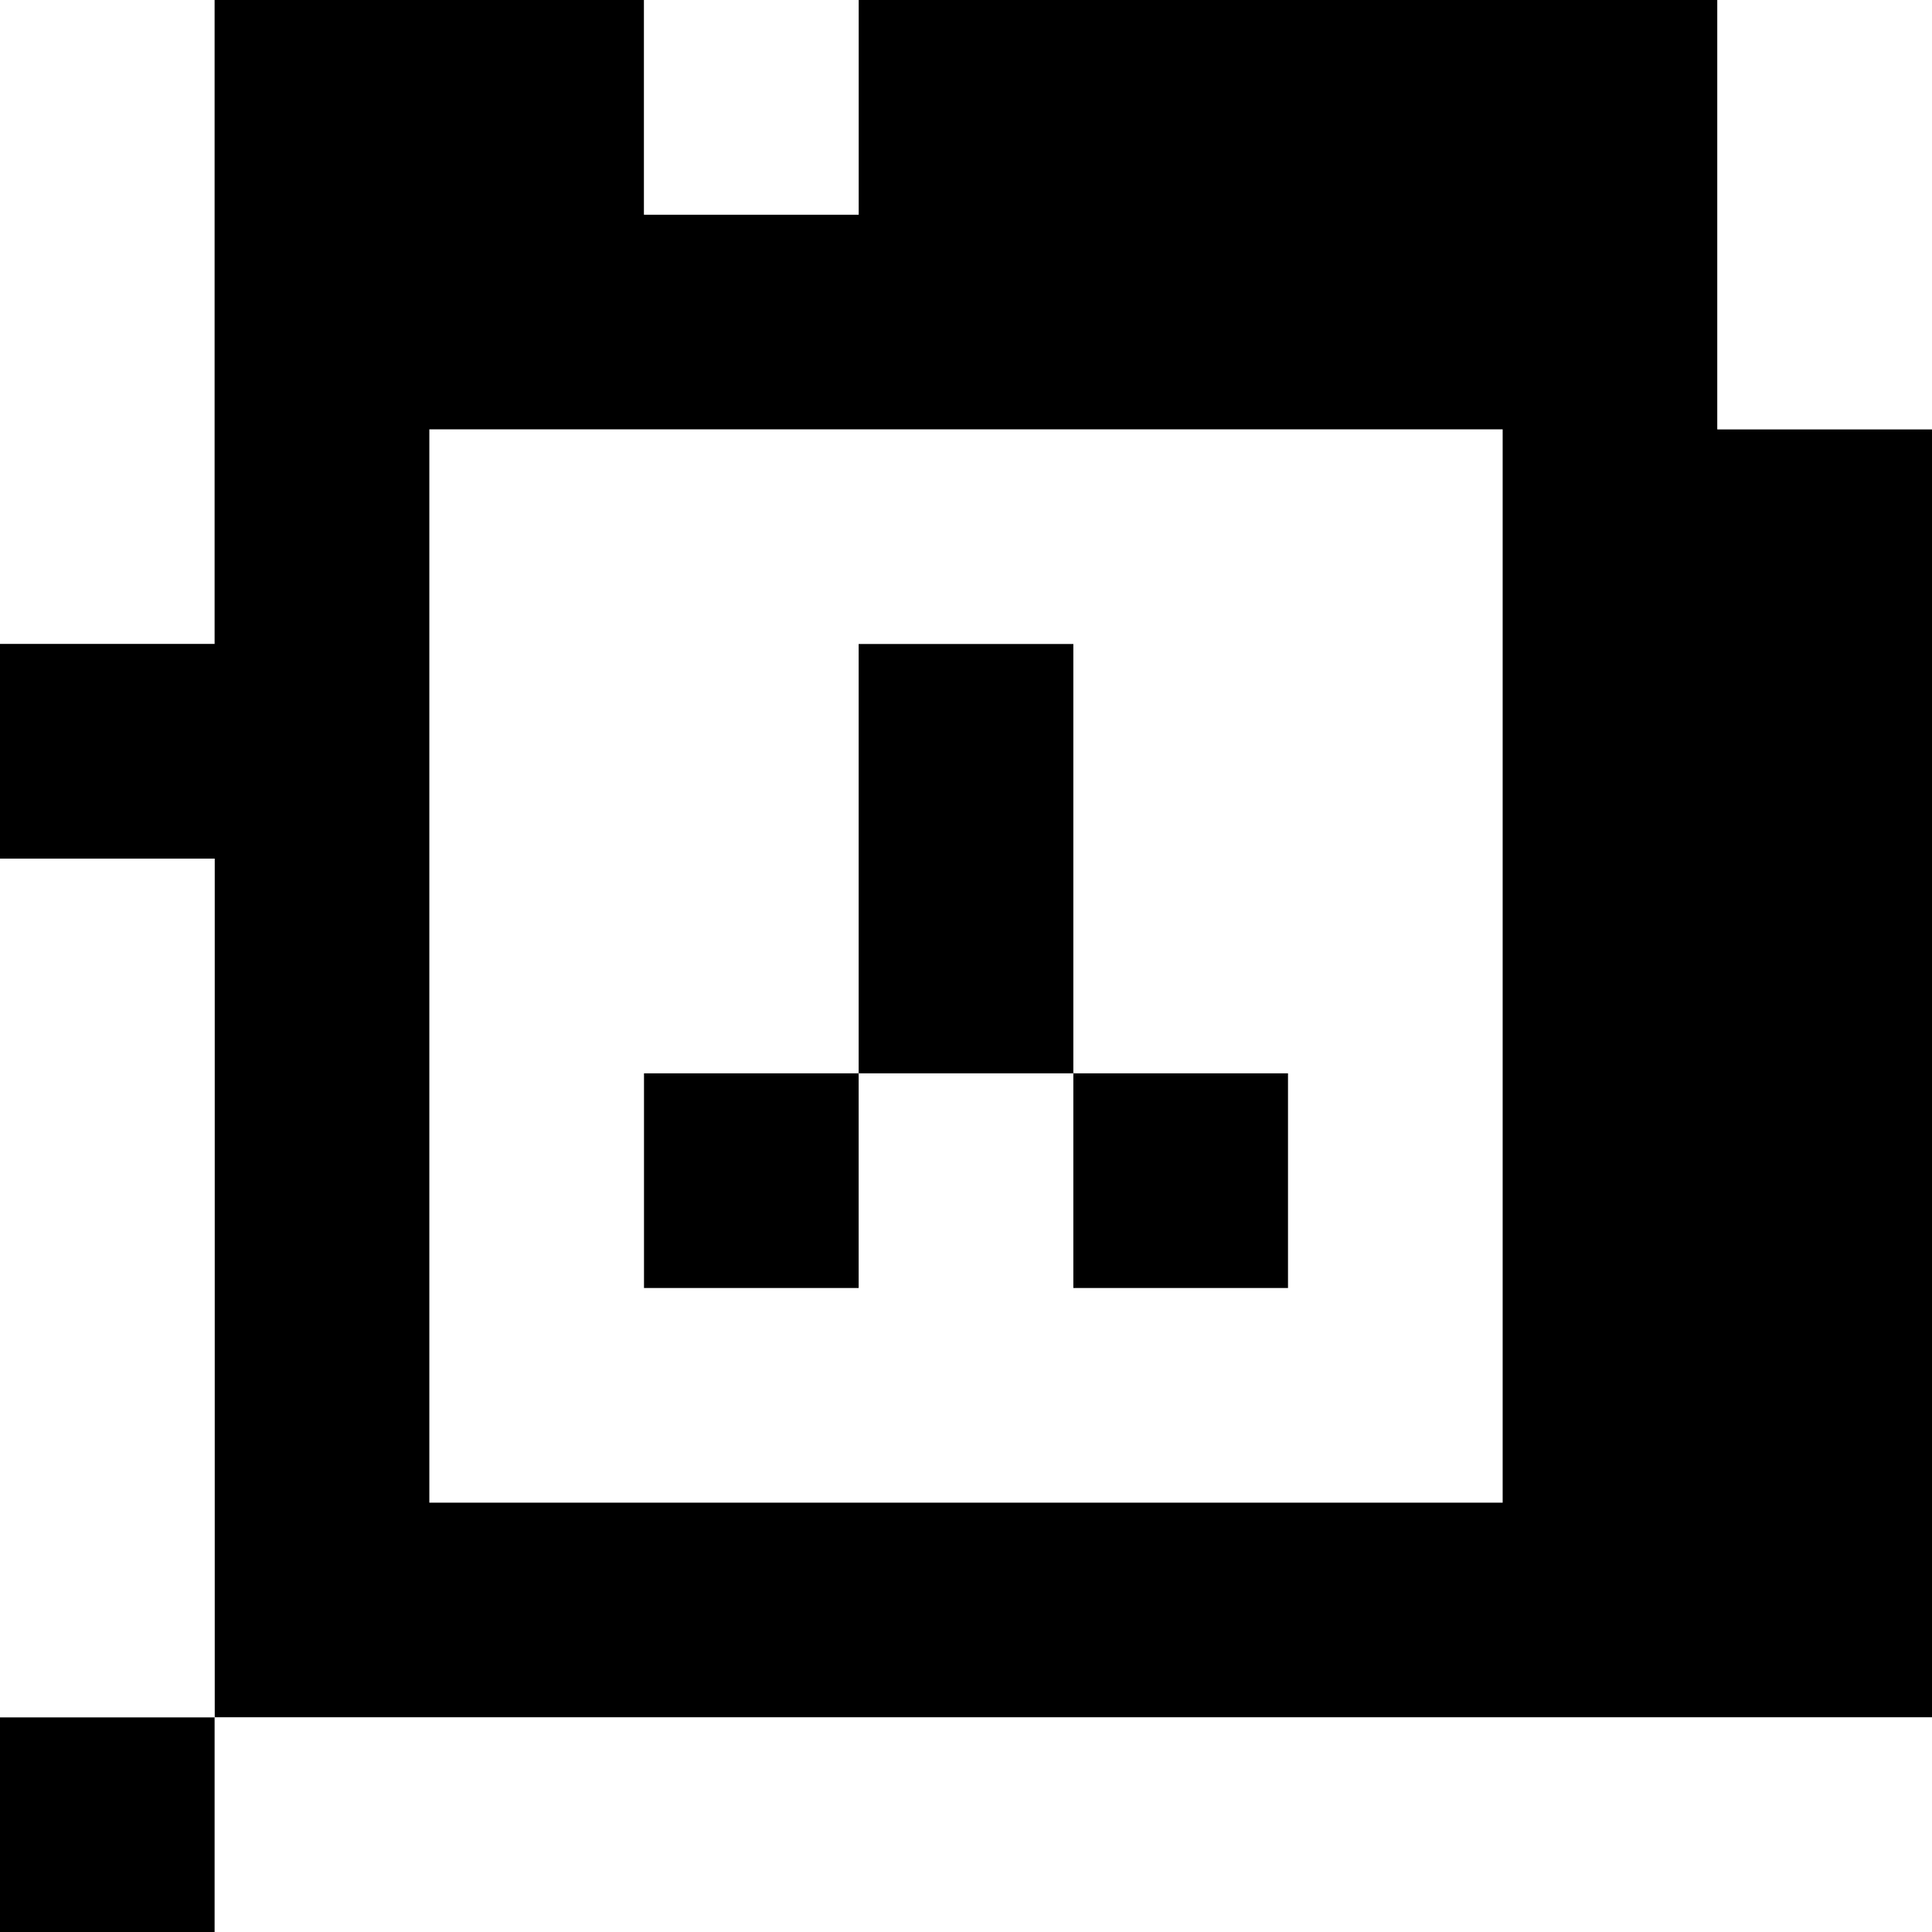 <?xml version="1.0" standalone="yes"?>
<svg xmlns="http://www.w3.org/2000/svg" width="90" height="90">
<rect width="100%" height="100%" fill="#808080" stroke="none"/>
<path style="fill:#ffffff; stroke:none;" d="M0 0L0 30L10 30L10 0L0 0z"/>
<path style="fill:#000000; stroke:none;" d="M10 0L10 30L0 30L0 40L10 40L10 80L0 80L0 90L10 90L10 80L90 80L90 20L80 20L80 0L40 0L40 10L30 10L30 0L10 0z"/>
<path style="fill:#ffffff; stroke:none;" d="M30 0L30 10L40 10L40 0L30 0M80 0L80 20L90 20L90 0L80 0M20 20L20 70L70 70L70 20L20 20z"/>
<path style="fill:#000000; stroke:none;" d="M40 30L40 50L30 50L30 60L40 60L40 50L50 50L50 60L60 60L60 50L50 50L50 30L40 30z"/>
<path style="fill:#ffffff; stroke:none;" d="M0 40L0 80L10 80L10 40L0 40M10 80L10 90L90 90L90 80L10 80z"/>
</svg>
